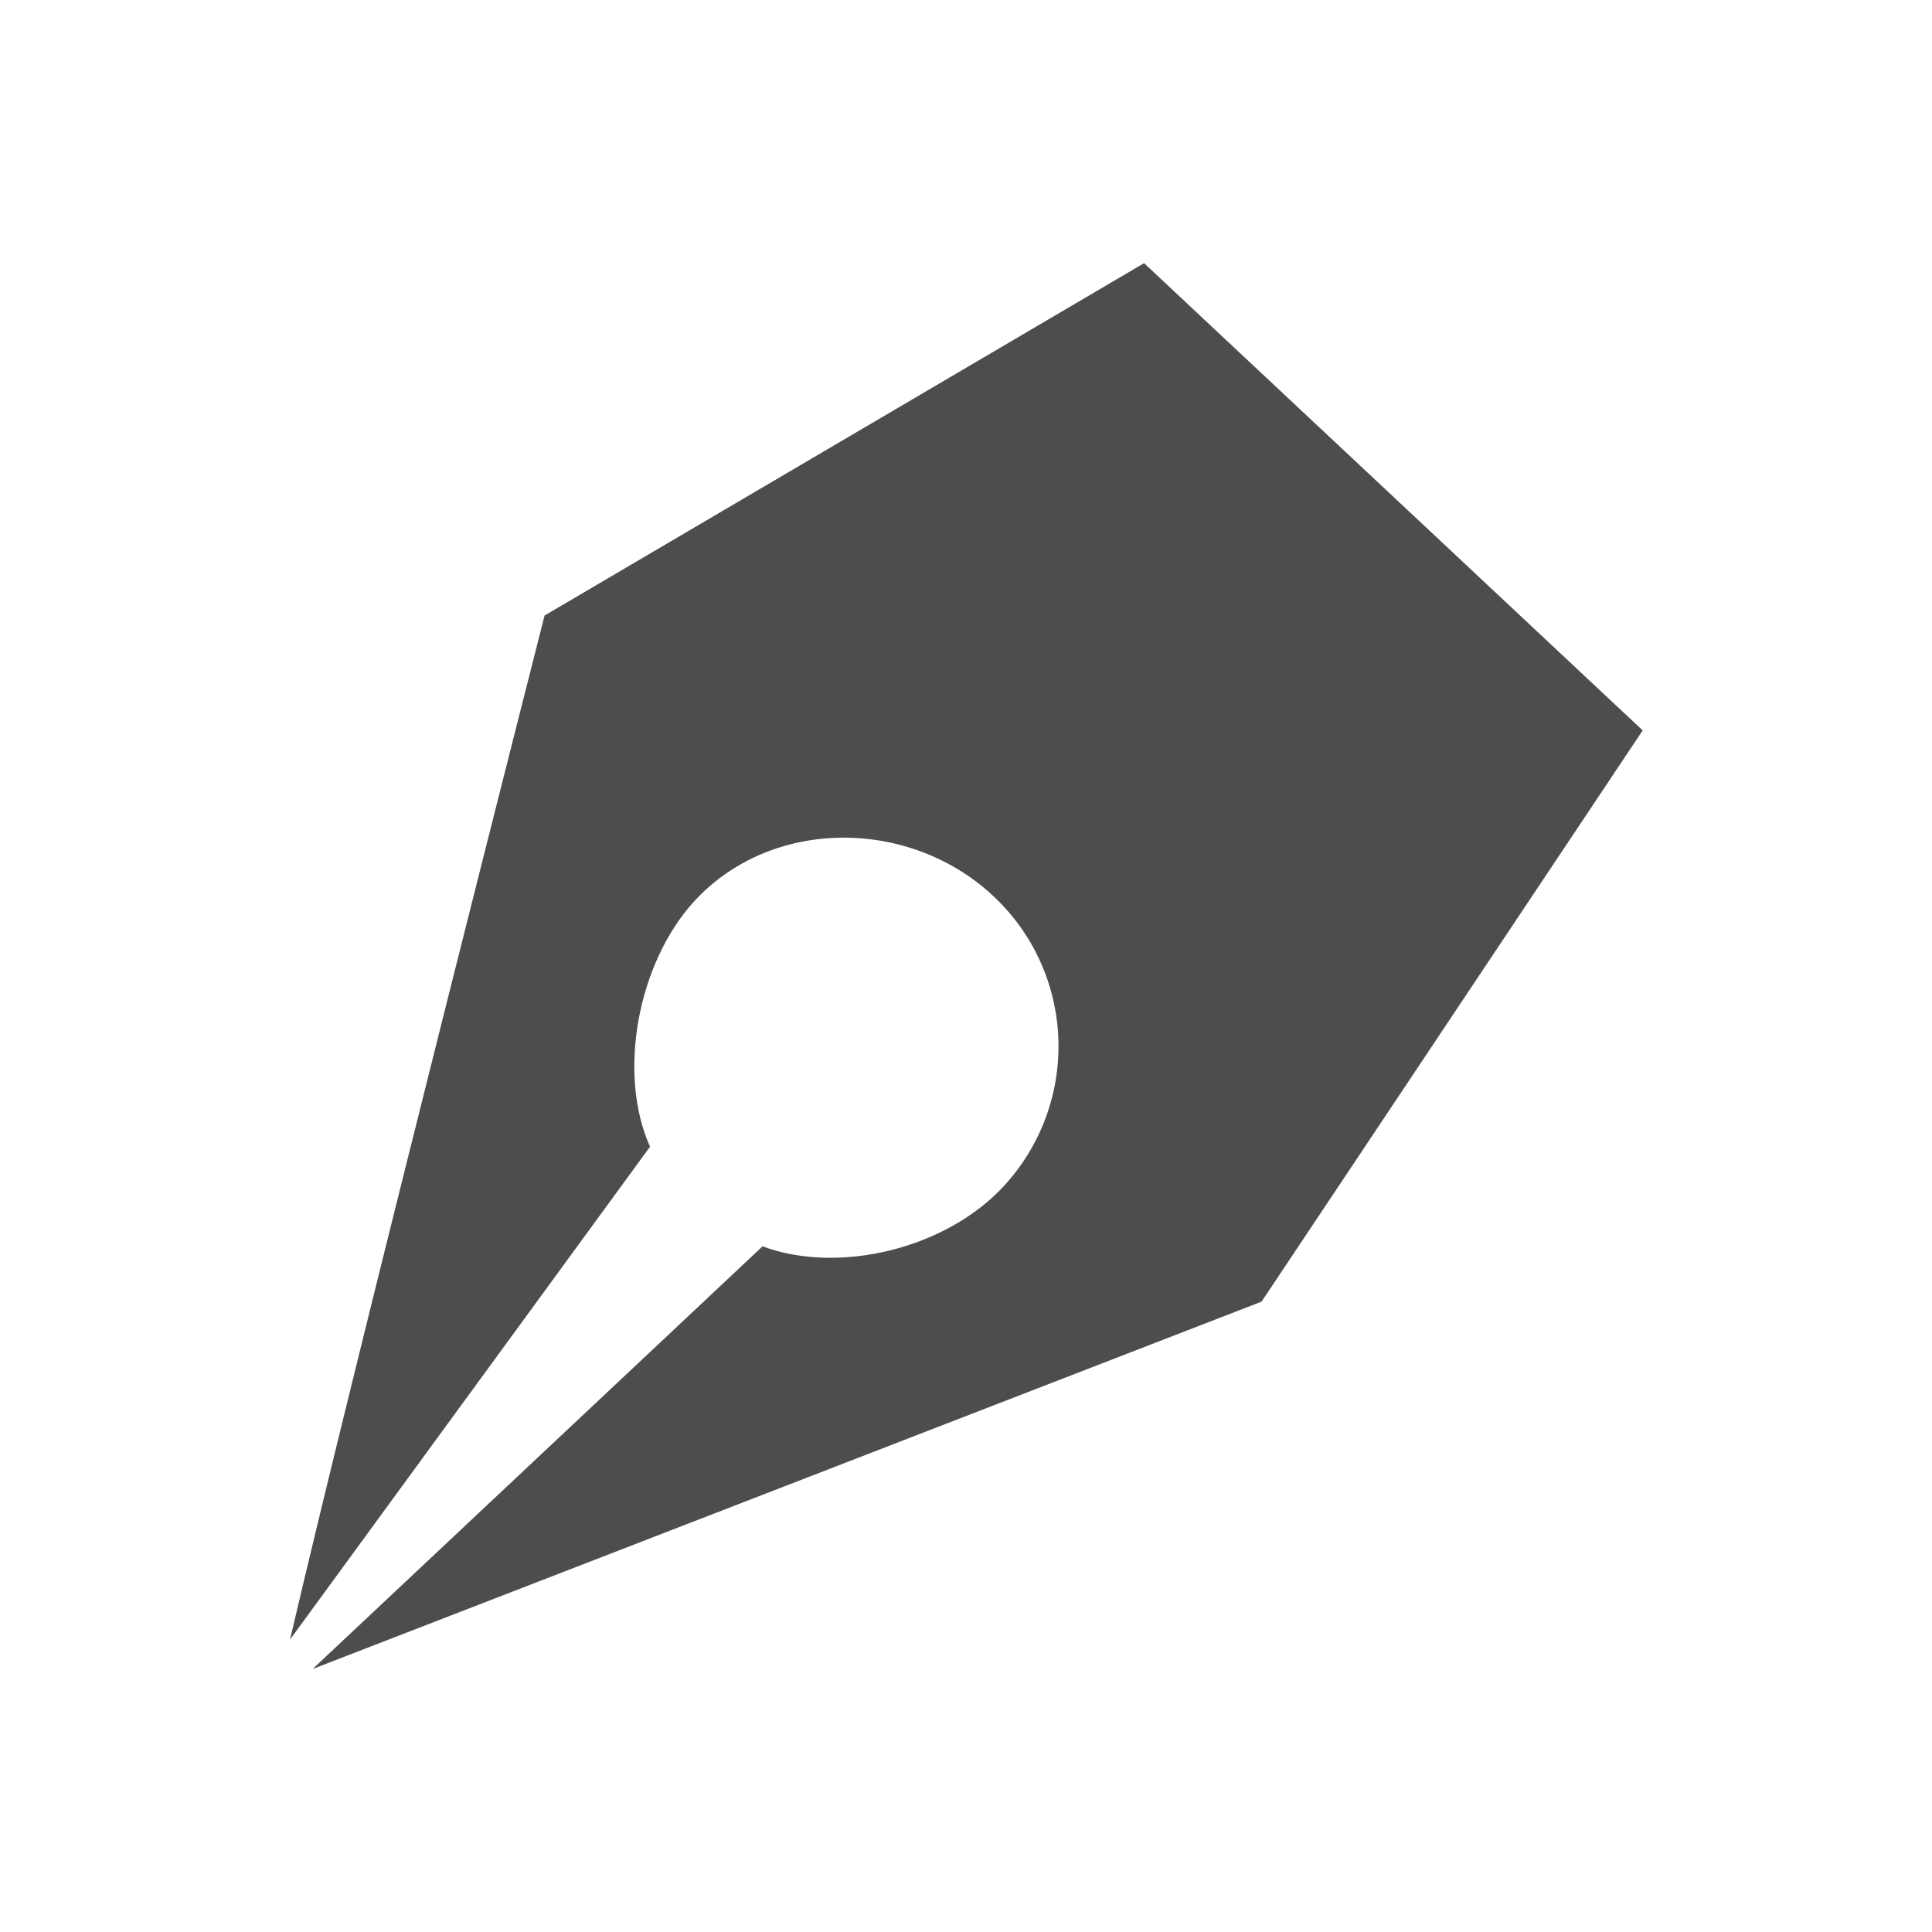 <svg viewBox="0 0 22 22" xmlns="http://www.w3.org/2000/svg"><path transform="matrix(.47 0 0 .47 3 3)" d="m6.811 8.53s-4.542 17.84-6.167 24.81l8.722-11.94c-0.79-1.757-0.312-4.433 1.07-5.946 1.861-2.027 5.173-2.027 7.203-0.168 2.037 1.863 2.173 5.01 0.315 7.05-1.41 1.544-4.02 2.163-5.862 1.477l-10.9 10.24 22.99-8.9 9.234-13.84-12.08-11.32" fill="#4d4d4d"/></svg>
